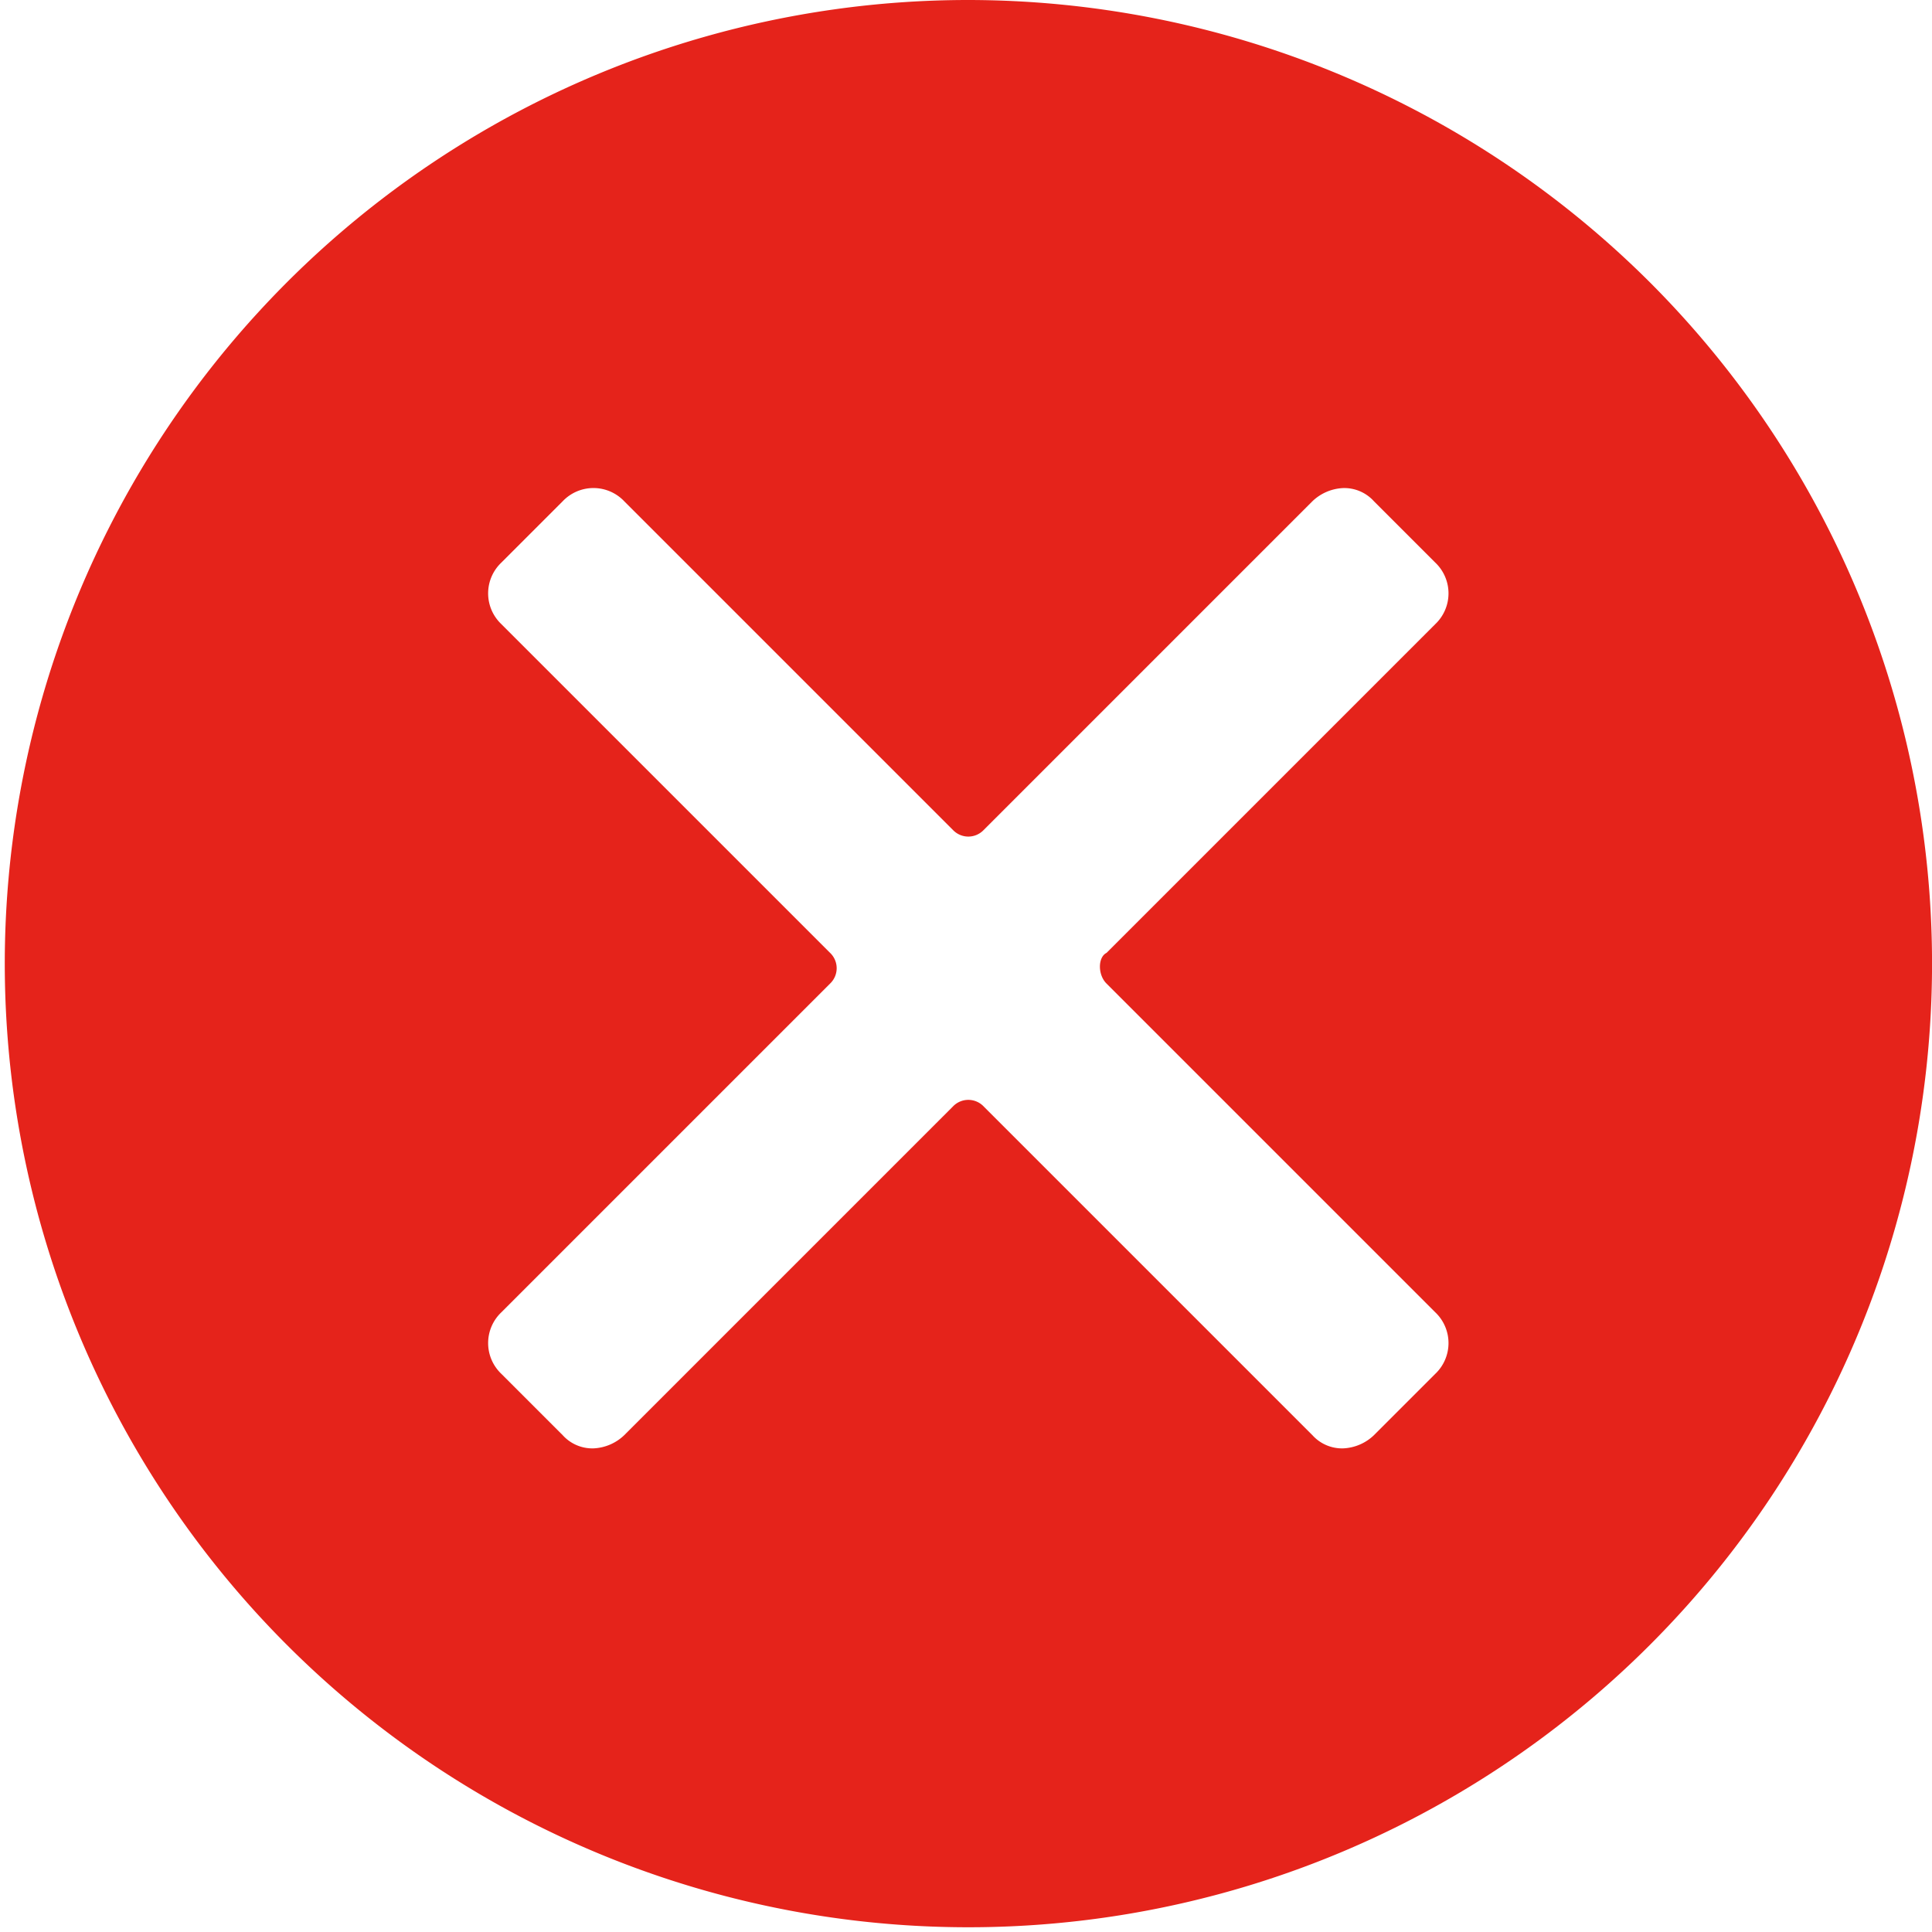 <svg xmlns="http://www.w3.org/2000/svg" width="40" height="40" viewBox="0 0 40 40">
    <defs>
        <style>
            .cls-1{fill:#e5231b}
        </style>
    </defs>
    <path id="cancel-2" d="M20 0a19.951 19.951 0 1 0 14.157 5.843A20 20 0 0 0 20 0zm2.91 20.364l6.807 6.807a.878.878 0 0 1 0 1.272l-1.272 1.272a.981.981 0 0 1-.636.272.826.826 0 0 1-.636-.272l-6.807-6.807a.439.439 0 0 0-.636 0l-6.807 6.807a.981.981 0 0 1-.636.272.826.826 0 0 1-.636-.272l-1.272-1.272a.878.878 0 0 1 0-1.272l6.807-6.807a.439.439 0 0 0 0-.636l-6.807-6.807a.878.878 0 0 1 0-1.272l1.272-1.272a.878.878 0 0 1 1.272 0l6.807 6.807a.439.439 0 0 0 .636 0l6.807-6.807a.981.981 0 0 1 .636-.272.826.826 0 0 1 .636.272l1.272 1.272a.878.878 0 0 1 0 1.272l-6.807 6.807c-.183.091-.183.457 0 .636z" class="cls-1"/>
</svg>
